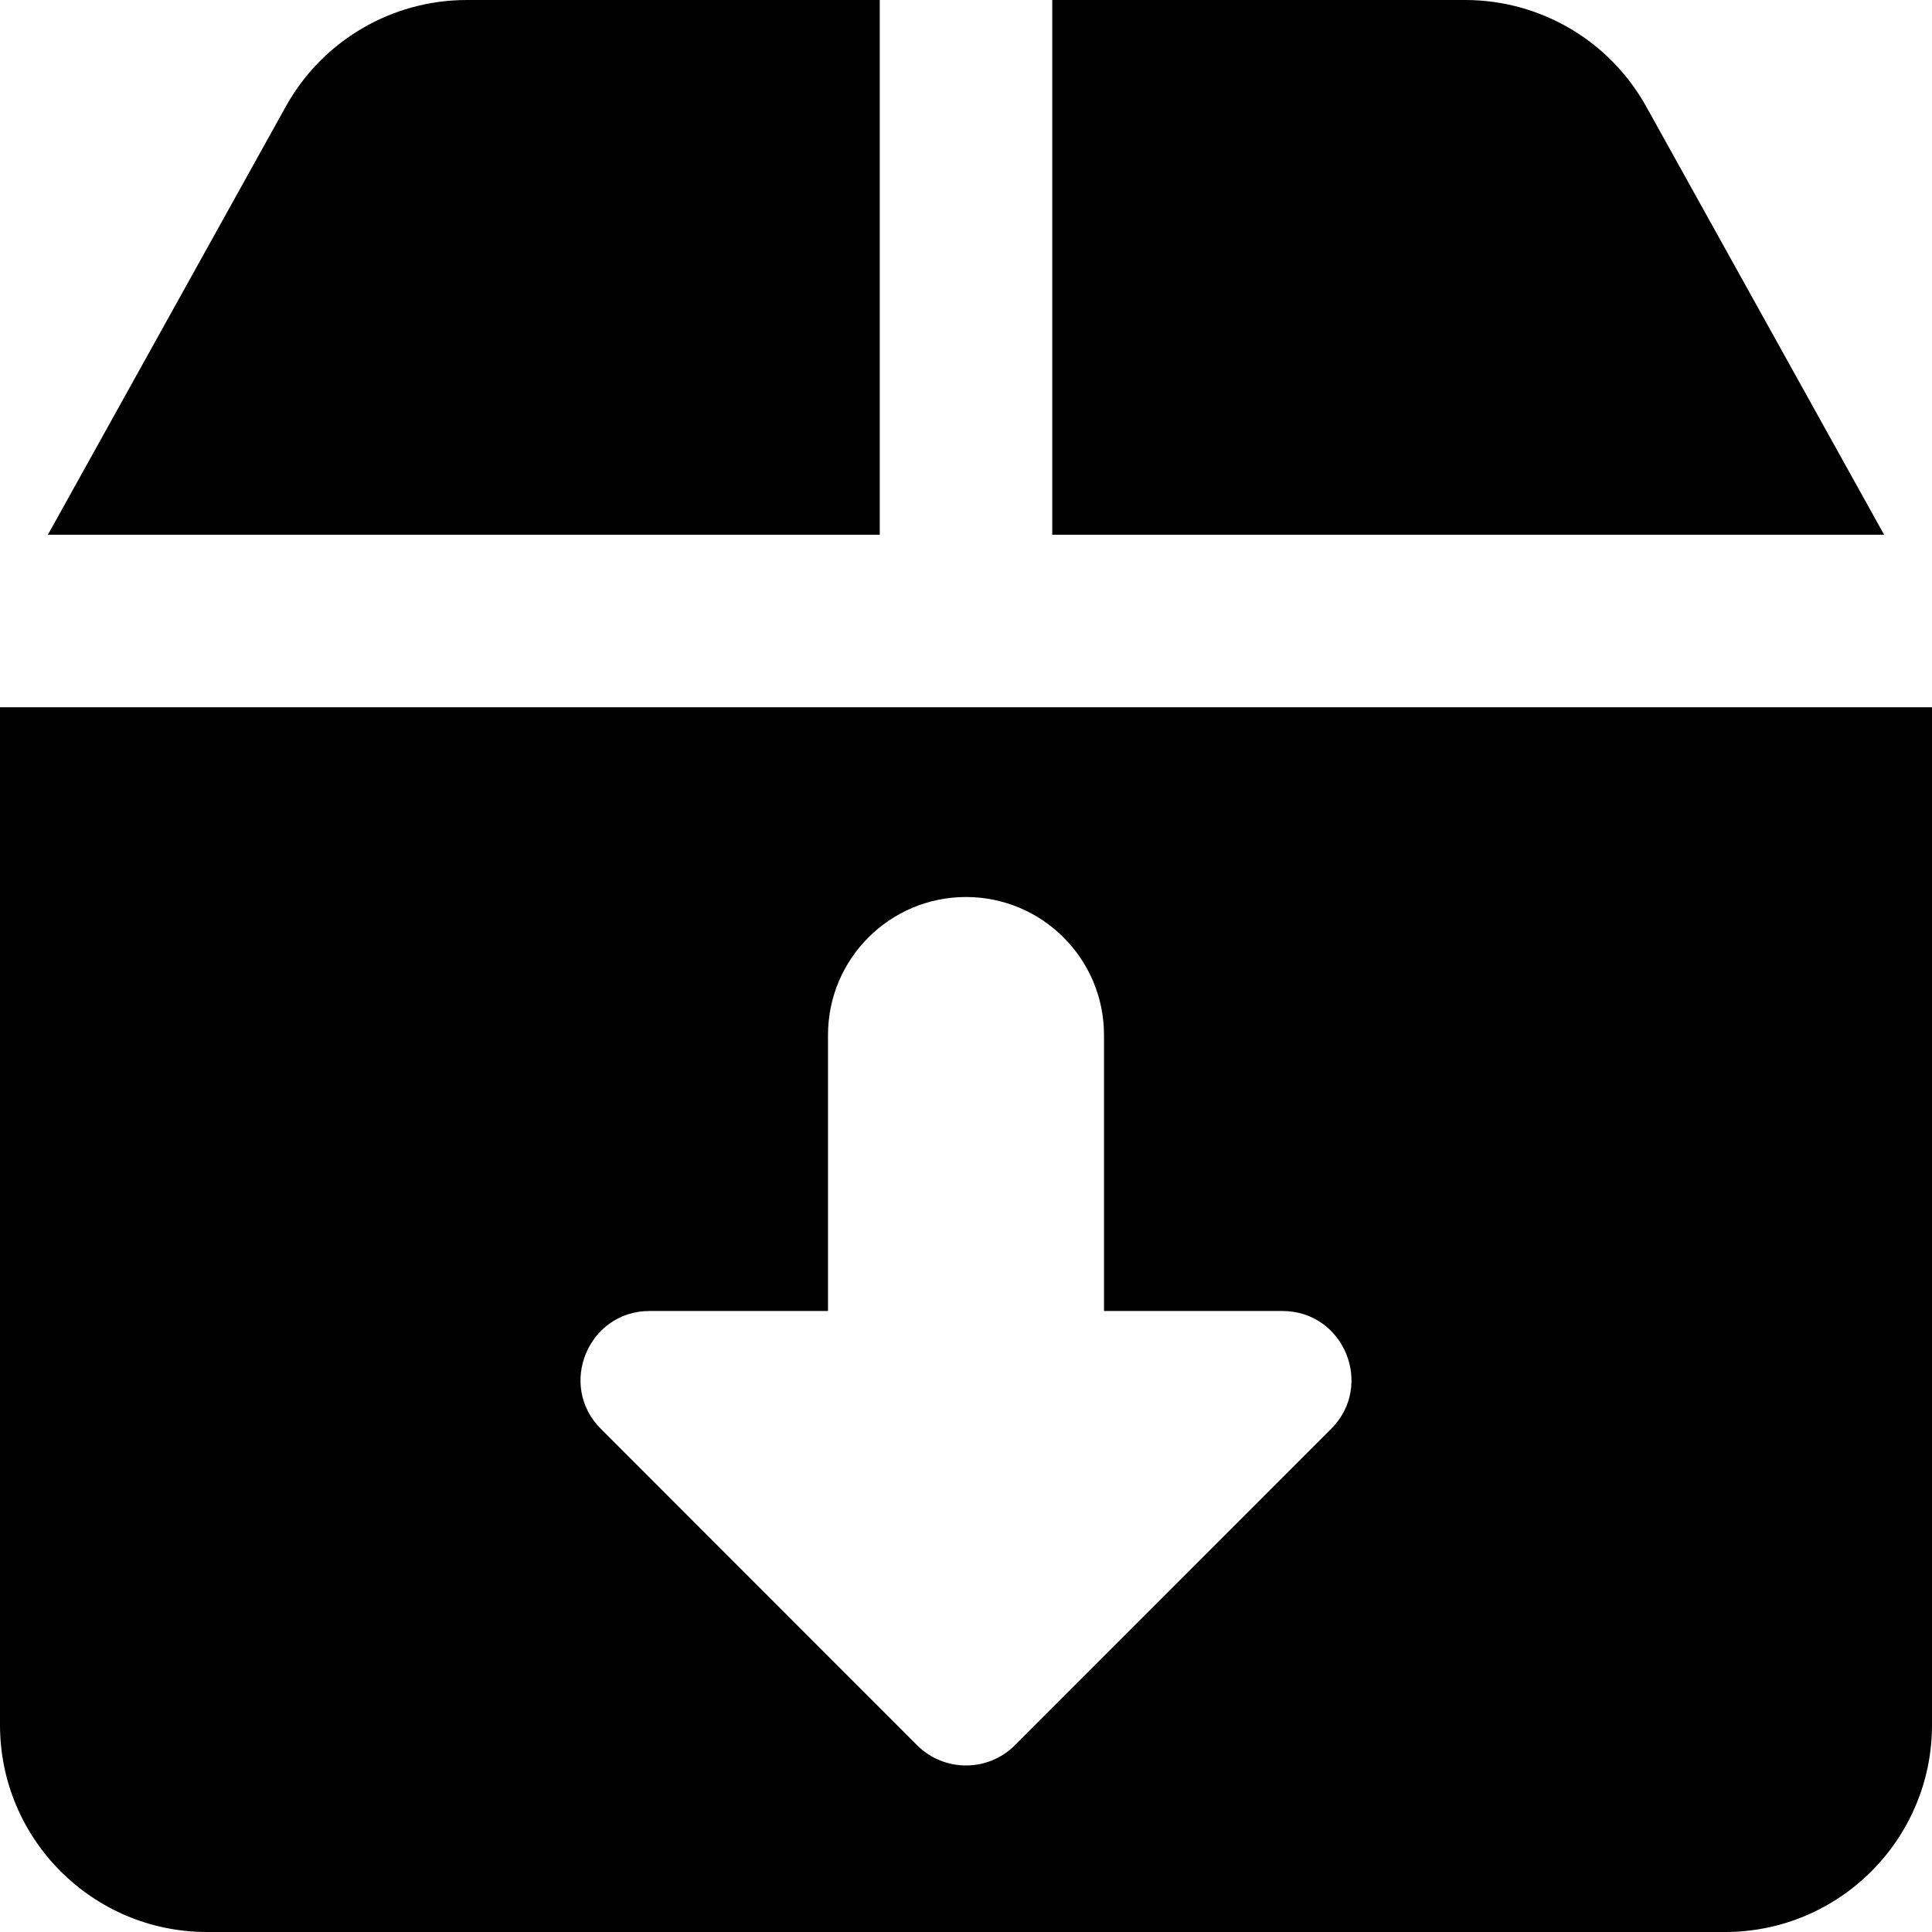 <svg width="14" height="14" viewBox="0 0 14 14" fill="none" xmlns="http://www.w3.org/2000/svg">
<g clip-path="url(#clip0_1068_186256)">
<path fill-rule="evenodd" clip-rule="evenodd" d="M6.375 0H3.383C2.838 0 2.336 0.295 2.071 0.772L0.347 3.875H6.375V0ZM0 12.5V5.125H7H14V12.5C14 13.328 13.328 14 12.5 14H1.5C0.672 14 0 13.328 0 12.5ZM13.653 3.875H7.625V0H10.617C11.162 0 11.664 0.295 11.929 0.772L13.653 3.875ZM4.354 10.354L6.646 12.647C6.842 12.842 7.158 12.842 7.354 12.647L9.646 10.354C9.961 10.039 9.738 9.5 9.293 9.5H8V7.5C8 6.948 7.552 6.5 7 6.5C6.448 6.5 6 6.948 6 7.5V9.5H4.707C4.262 9.5 4.039 10.039 4.354 10.354Z" fill="black"/>
</g>
<defs>
<clipPath id="clip0_1068_186256">
<rect width="14" height="14" fill="white"/>
</clipPath>
</defs>
</svg>
